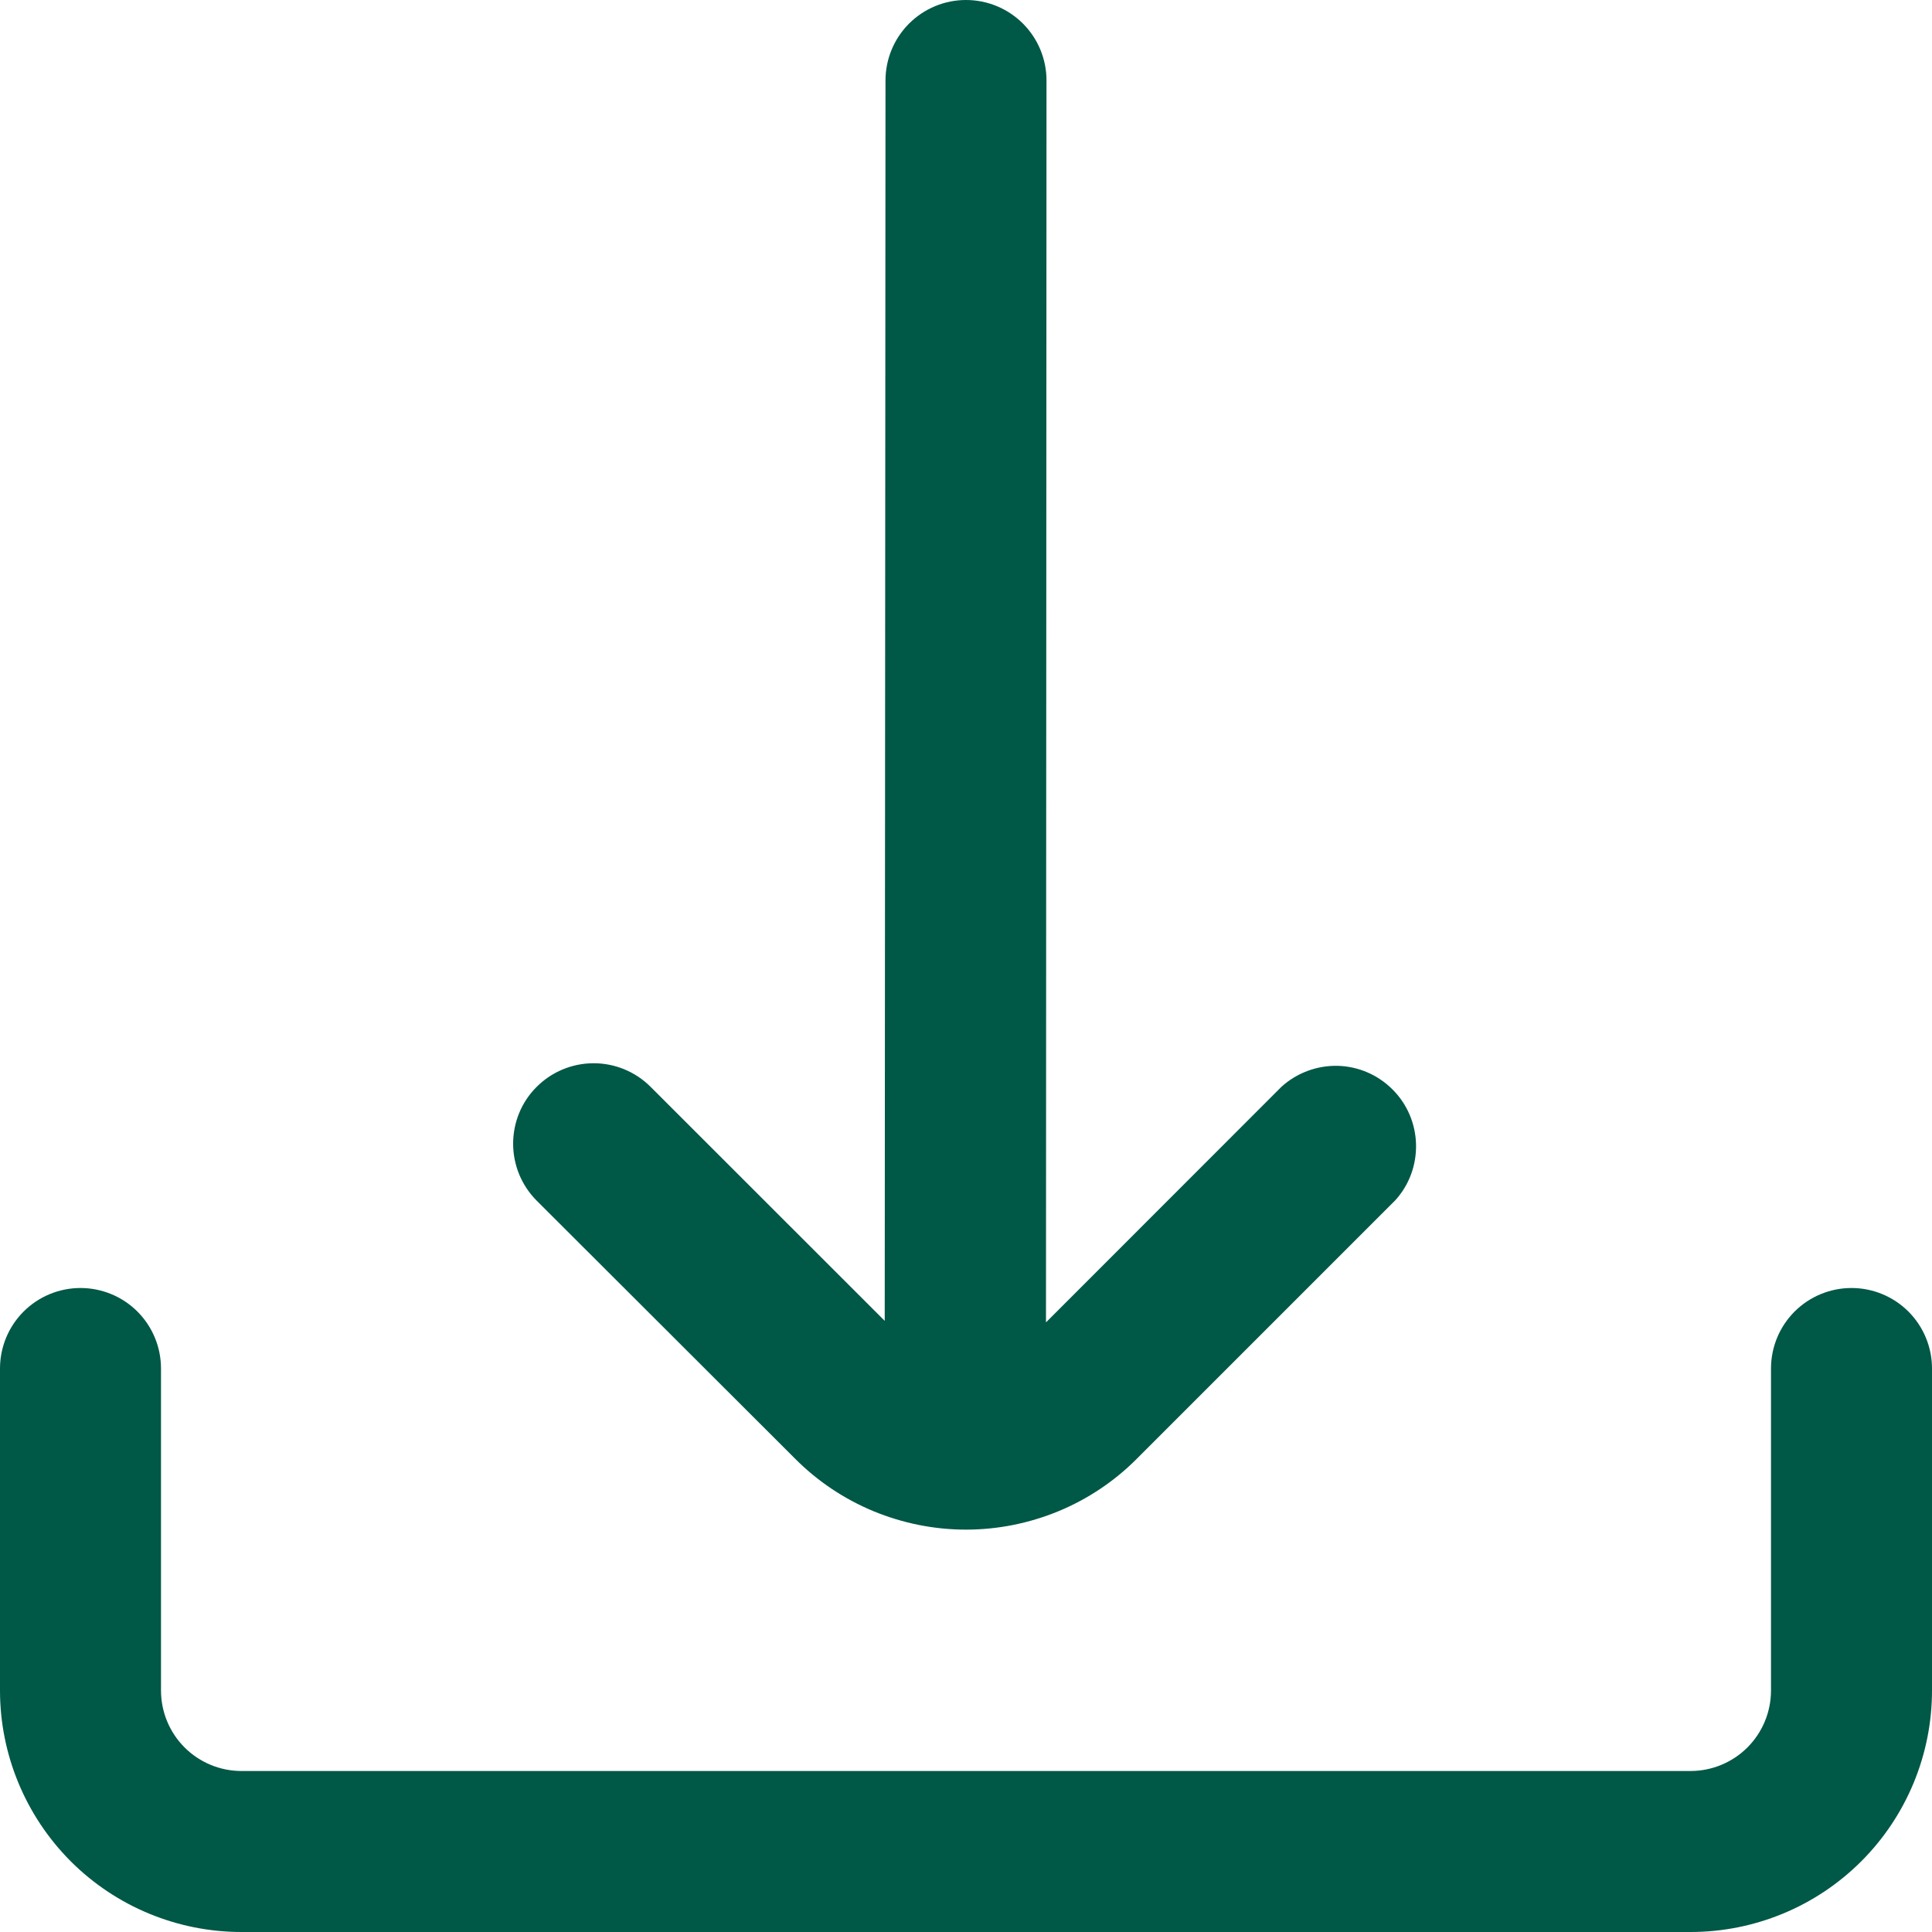 <svg xmlns="http://www.w3.org/2000/svg" width="15" height="15" viewBox="0 0 15 15" fill="none">
  <g clip-path="url(#clip0_1_223)">
    <path d="M6.174 11.326C6.348 11.501 6.555 11.639 6.782 11.733C7.01 11.827 7.254 11.876 7.5 11.876C7.746 11.876 7.99 11.827 8.218 11.733C8.445 11.639 8.652 11.501 8.826 11.326L10.833 9.319C10.941 9.2 10.998 9.045 10.994 8.884C10.99 8.724 10.925 8.571 10.811 8.458C10.697 8.344 10.545 8.279 10.384 8.275C10.224 8.272 10.068 8.33 9.949 8.438L8.121 10.267L8.125 0.625C8.125 0.459 8.059 0.3 7.942 0.183C7.825 0.066 7.666 0 7.5 0C7.334 0 7.175 0.066 7.058 0.183C6.941 0.3 6.875 0.459 6.875 0.625L6.869 10.255L5.051 8.438C4.933 8.32 4.774 8.255 4.609 8.255C4.443 8.255 4.284 8.321 4.167 8.438C4.049 8.555 3.984 8.714 3.984 8.88C3.984 9.046 4.05 9.205 4.167 9.322L6.174 11.326Z" fill="#005847"/>
    <path d="M14.375 10C14.209 10 14.05 10.066 13.933 10.183C13.816 10.3 13.75 10.459 13.75 10.625V13.125C13.75 13.291 13.684 13.45 13.567 13.567C13.45 13.684 13.291 13.75 13.125 13.75H1.875C1.709 13.75 1.55 13.684 1.433 13.567C1.316 13.45 1.25 13.291 1.25 13.125V10.625C1.25 10.459 1.184 10.3 1.067 10.183C0.95 10.066 0.791 10 0.625 10C0.459 10 0.3 10.066 0.183 10.183C0.066 10.3 0 10.459 0 10.625L0 13.125C0 13.622 0.198 14.099 0.549 14.451C0.901 14.803 1.378 15 1.875 15H13.125C13.622 15 14.099 14.803 14.451 14.451C14.803 14.099 15 13.622 15 13.125V10.625C15 10.459 14.934 10.3 14.817 10.183C14.7 10.066 14.541 10 14.375 10Z" fill="#005847"/>
  </g>
  <defs>
    <clipPath id="clip0_1_223">
      <rect width="15" height="15" fill="white"/>
    </clipPath>
  </defs>
</svg>